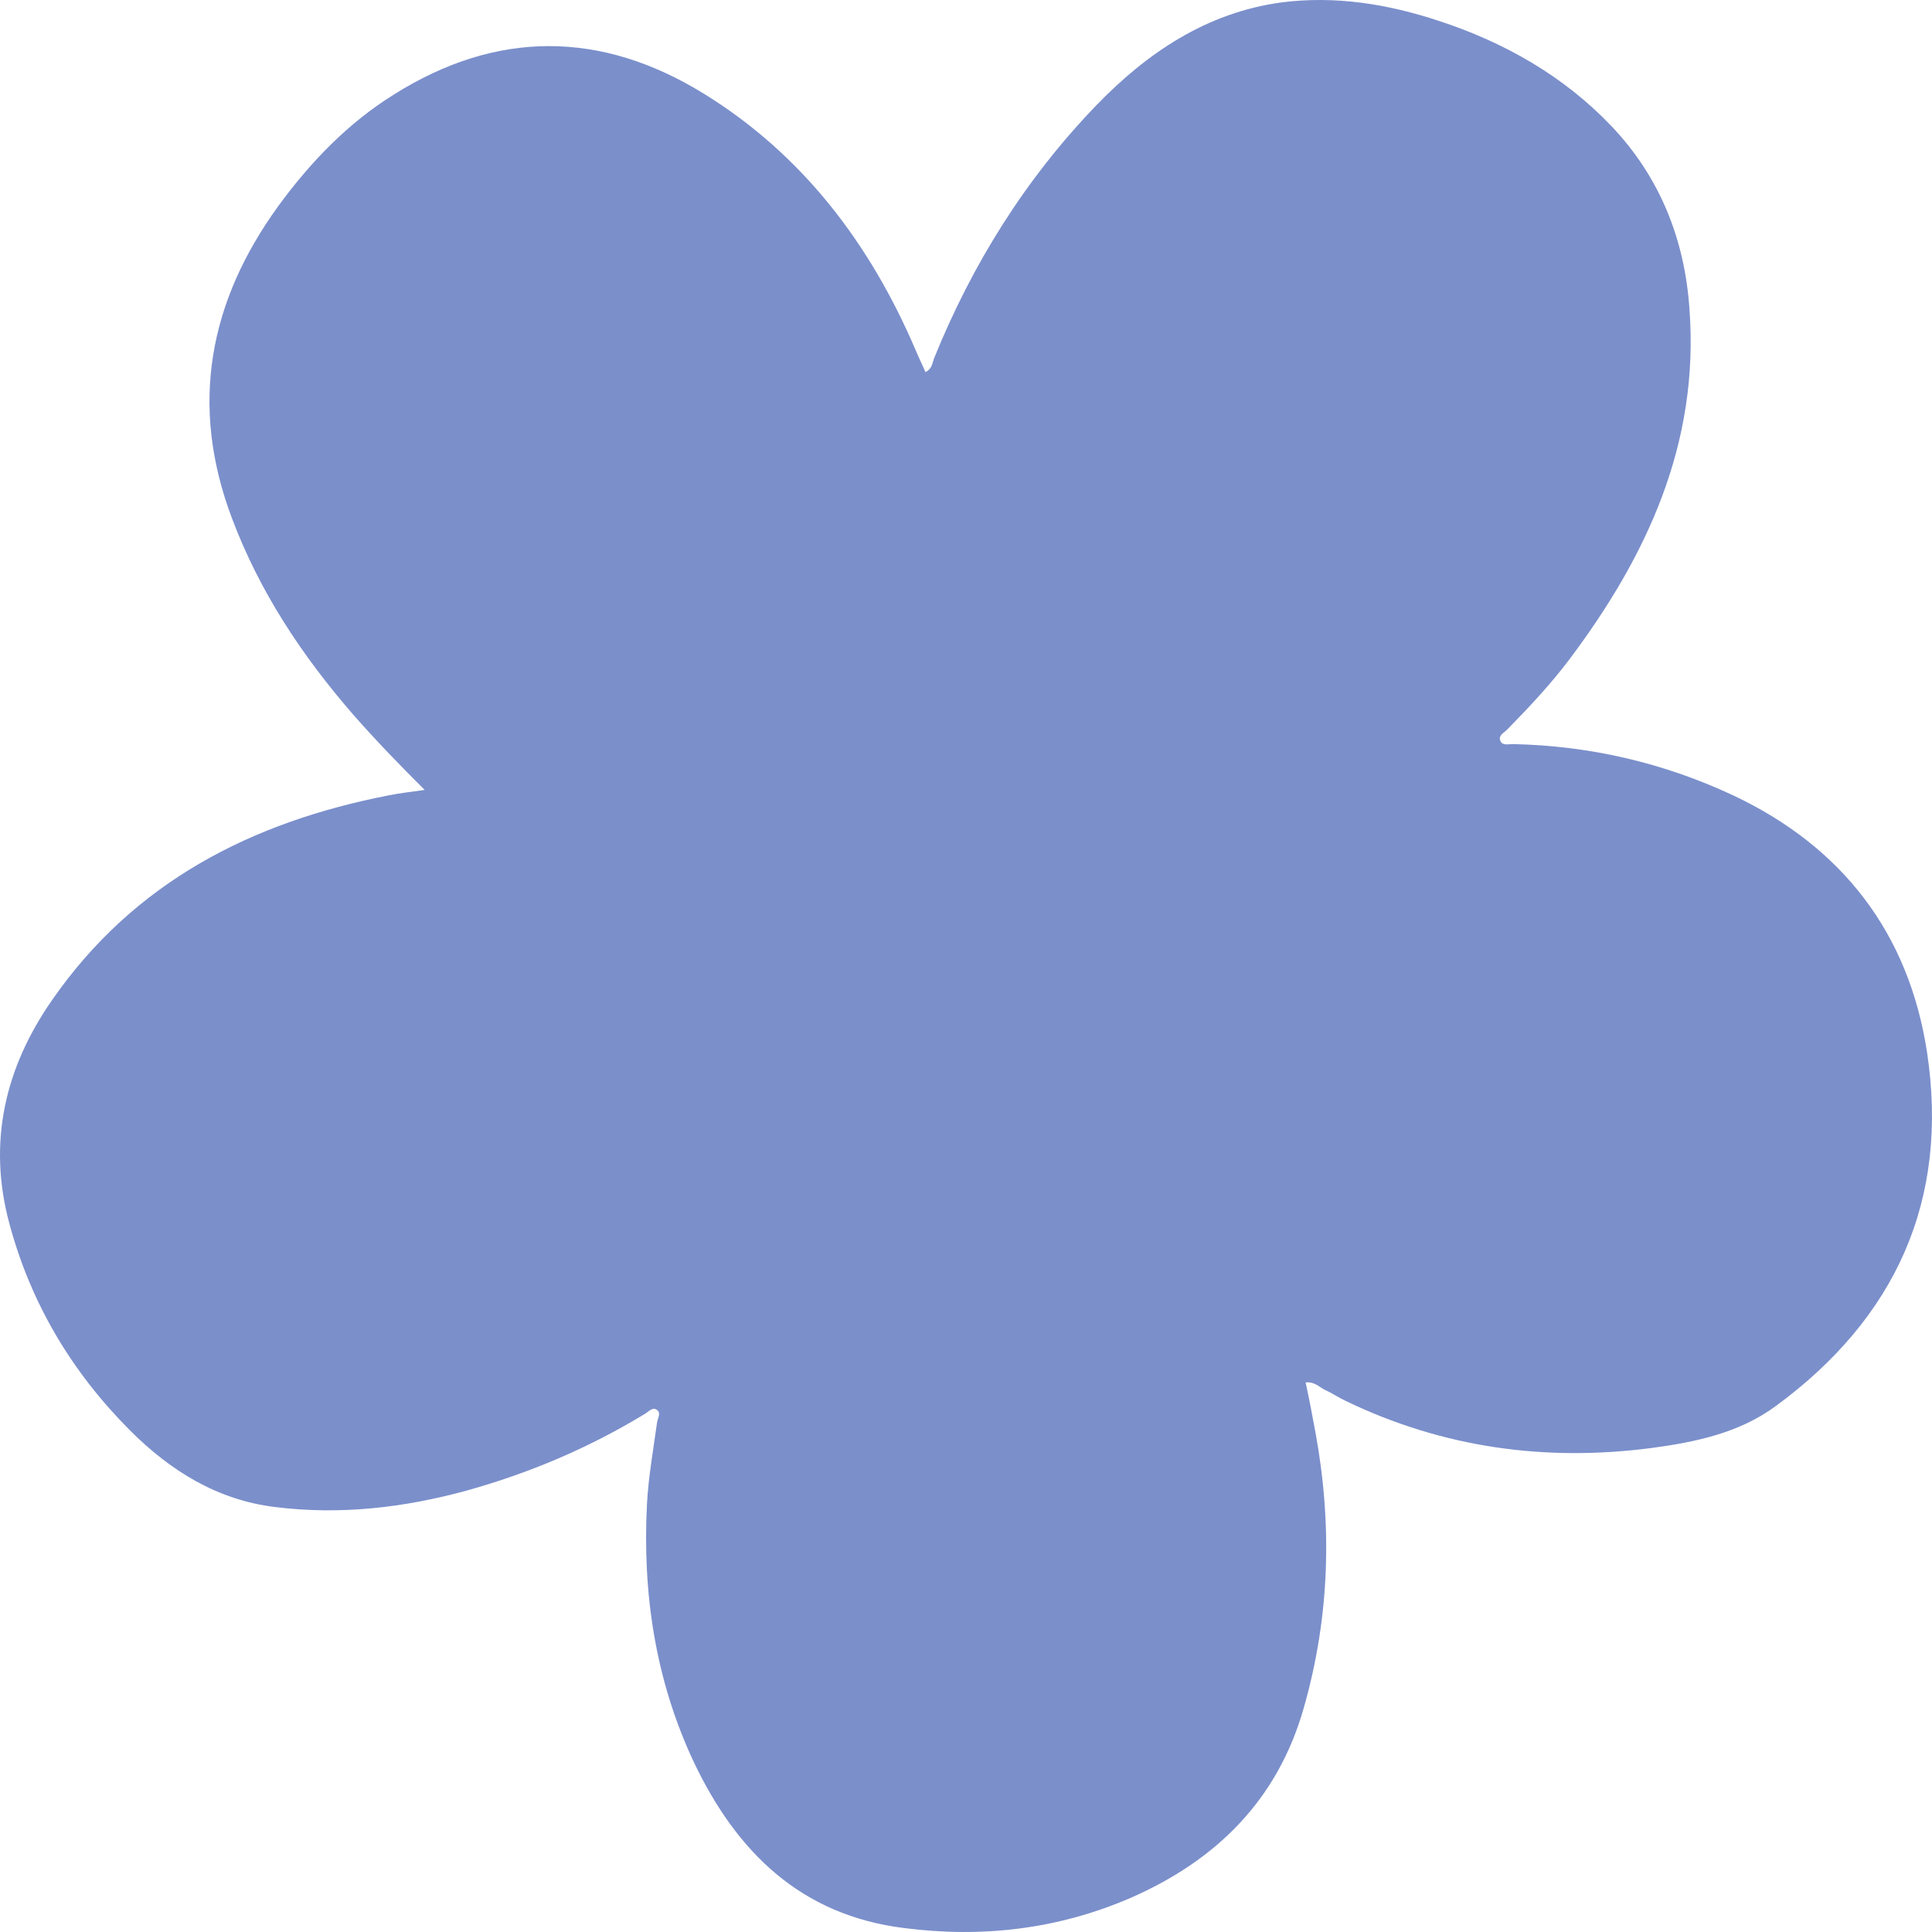 <svg width="36" height="36" viewBox="0 0 36 36" fill="none" xmlns="http://www.w3.org/2000/svg">
<path d="M7.913 14.719C7.425 14.233 6.995 13.786 6.584 13.319C5.627 12.217 4.835 11.026 4.318 9.646C3.526 7.541 3.897 5.615 5.187 3.838C5.783 3.023 6.477 2.299 7.337 1.763C9.262 0.551 11.206 0.571 13.111 1.743C14.948 2.875 16.209 4.533 17.059 6.518C17.117 6.657 17.186 6.796 17.245 6.935C17.362 6.876 17.372 6.776 17.401 6.687C18.114 4.92 19.111 3.331 20.42 1.971C21.368 0.988 22.482 0.234 23.879 0.045C24.885 -0.084 25.863 0.075 26.82 0.392C28.032 0.79 29.136 1.415 30.025 2.348C30.924 3.292 31.393 4.453 31.481 5.764C31.666 8.266 30.689 10.361 29.243 12.287C28.892 12.753 28.491 13.18 28.081 13.597C28.022 13.657 27.905 13.707 27.963 13.816C28.002 13.895 28.11 13.865 28.188 13.865C29.624 13.895 31.002 14.213 32.311 14.828C34.324 15.782 35.565 17.38 35.907 19.604C36.327 22.374 35.311 24.568 33.093 26.197C32.409 26.703 31.588 26.872 30.777 26.981C28.804 27.239 26.898 26.981 25.081 26.107C24.954 26.048 24.837 25.968 24.71 25.909C24.592 25.859 24.504 25.74 24.328 25.76C24.397 26.077 24.456 26.385 24.514 26.703C24.827 28.421 24.778 30.118 24.299 31.806C23.811 33.544 22.658 34.666 21.075 35.361C19.726 35.946 18.31 36.115 16.844 35.926C14.929 35.688 13.727 34.517 12.926 32.829C12.213 31.31 11.968 29.691 12.056 28.013C12.085 27.507 12.173 27.011 12.242 26.514C12.252 26.425 12.33 26.326 12.232 26.266C12.154 26.216 12.085 26.306 12.017 26.345C10.972 26.981 9.867 27.448 8.695 27.775C7.532 28.093 6.35 28.232 5.138 28.083C4.054 27.954 3.174 27.408 2.412 26.643C1.337 25.561 0.575 24.29 0.175 22.801C-0.236 21.282 0.097 19.892 0.966 18.641C2.5 16.427 4.699 15.315 7.249 14.819C7.444 14.779 7.64 14.759 7.913 14.719Z" fill="#7B8FCB"/>
</svg>
